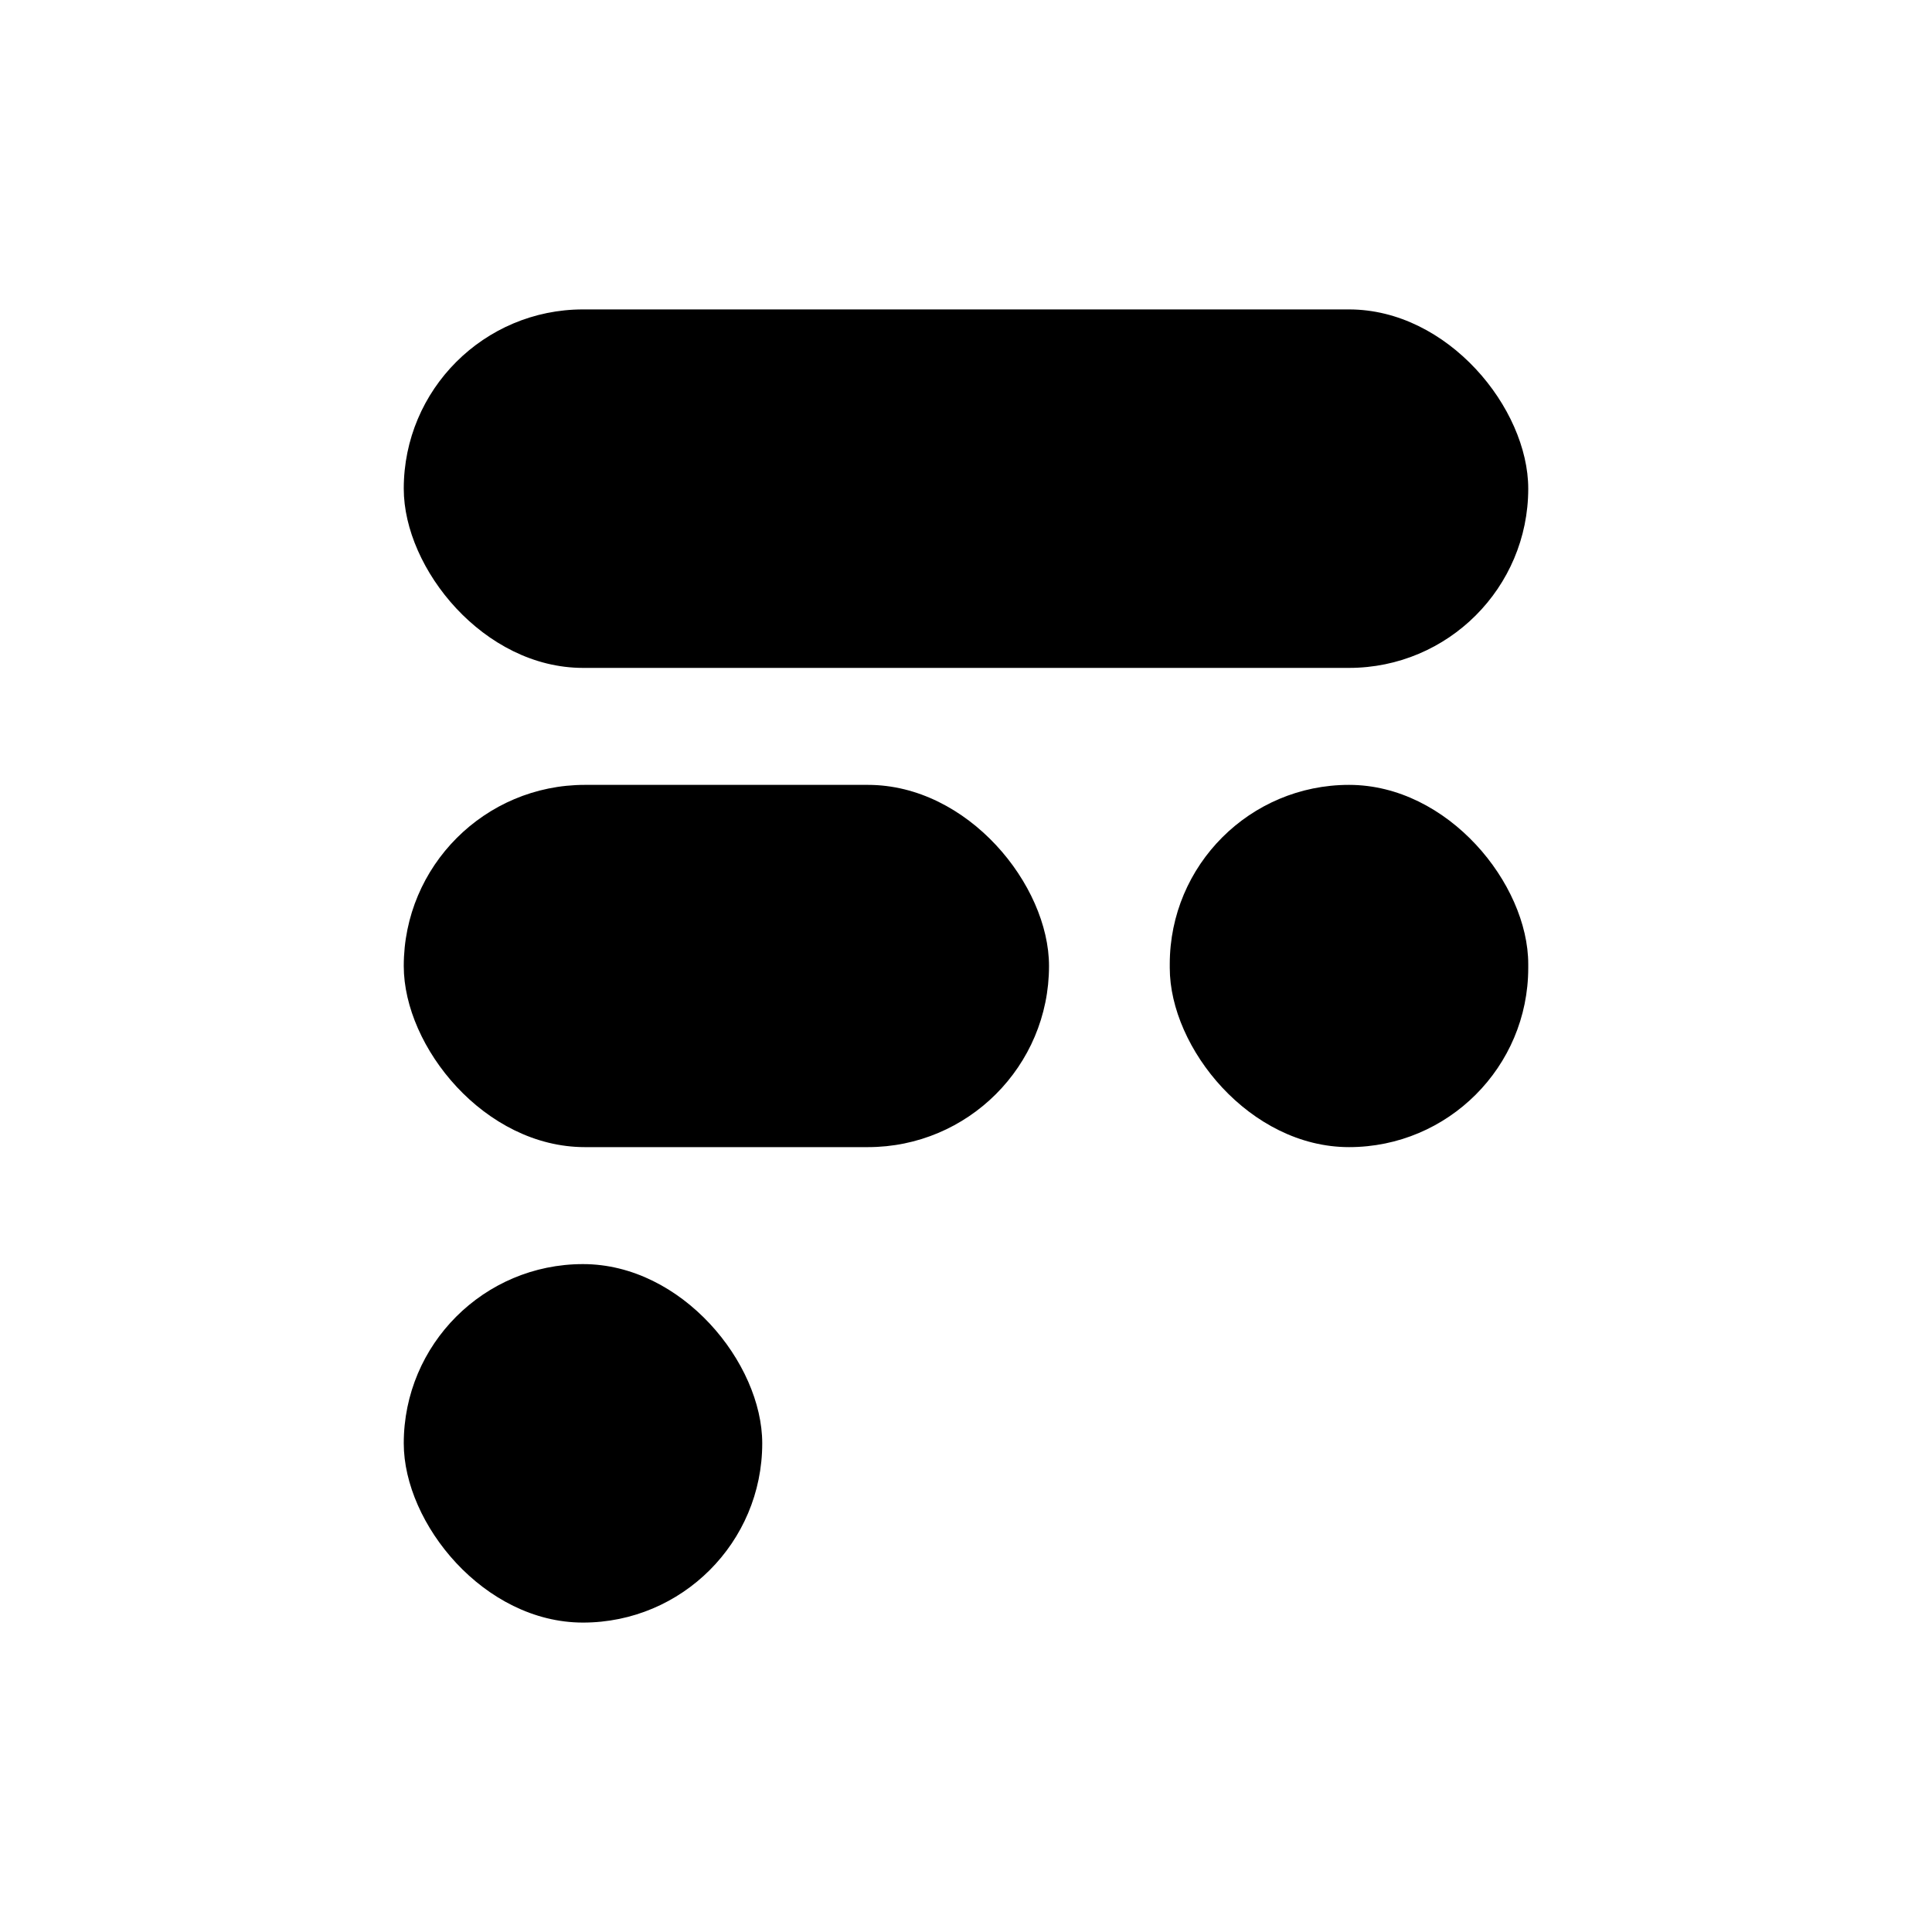 <svg width="512" height="512" viewBox="0 0 512 512" fill="none" xmlns="http://www.w3.org/2000/svg">
<rect x="107" y="82" width="298" height="95" rx="47.5" fill="black"/>
<rect x="310" y="208" width="95" height="96" rx="47.5" fill="black"/>
<rect x="107" y="335" width="95" height="95" rx="47.5" fill="black"/>
<rect x="107" y="208" width="171" height="96" rx="48" fill="black"/>
</svg>
